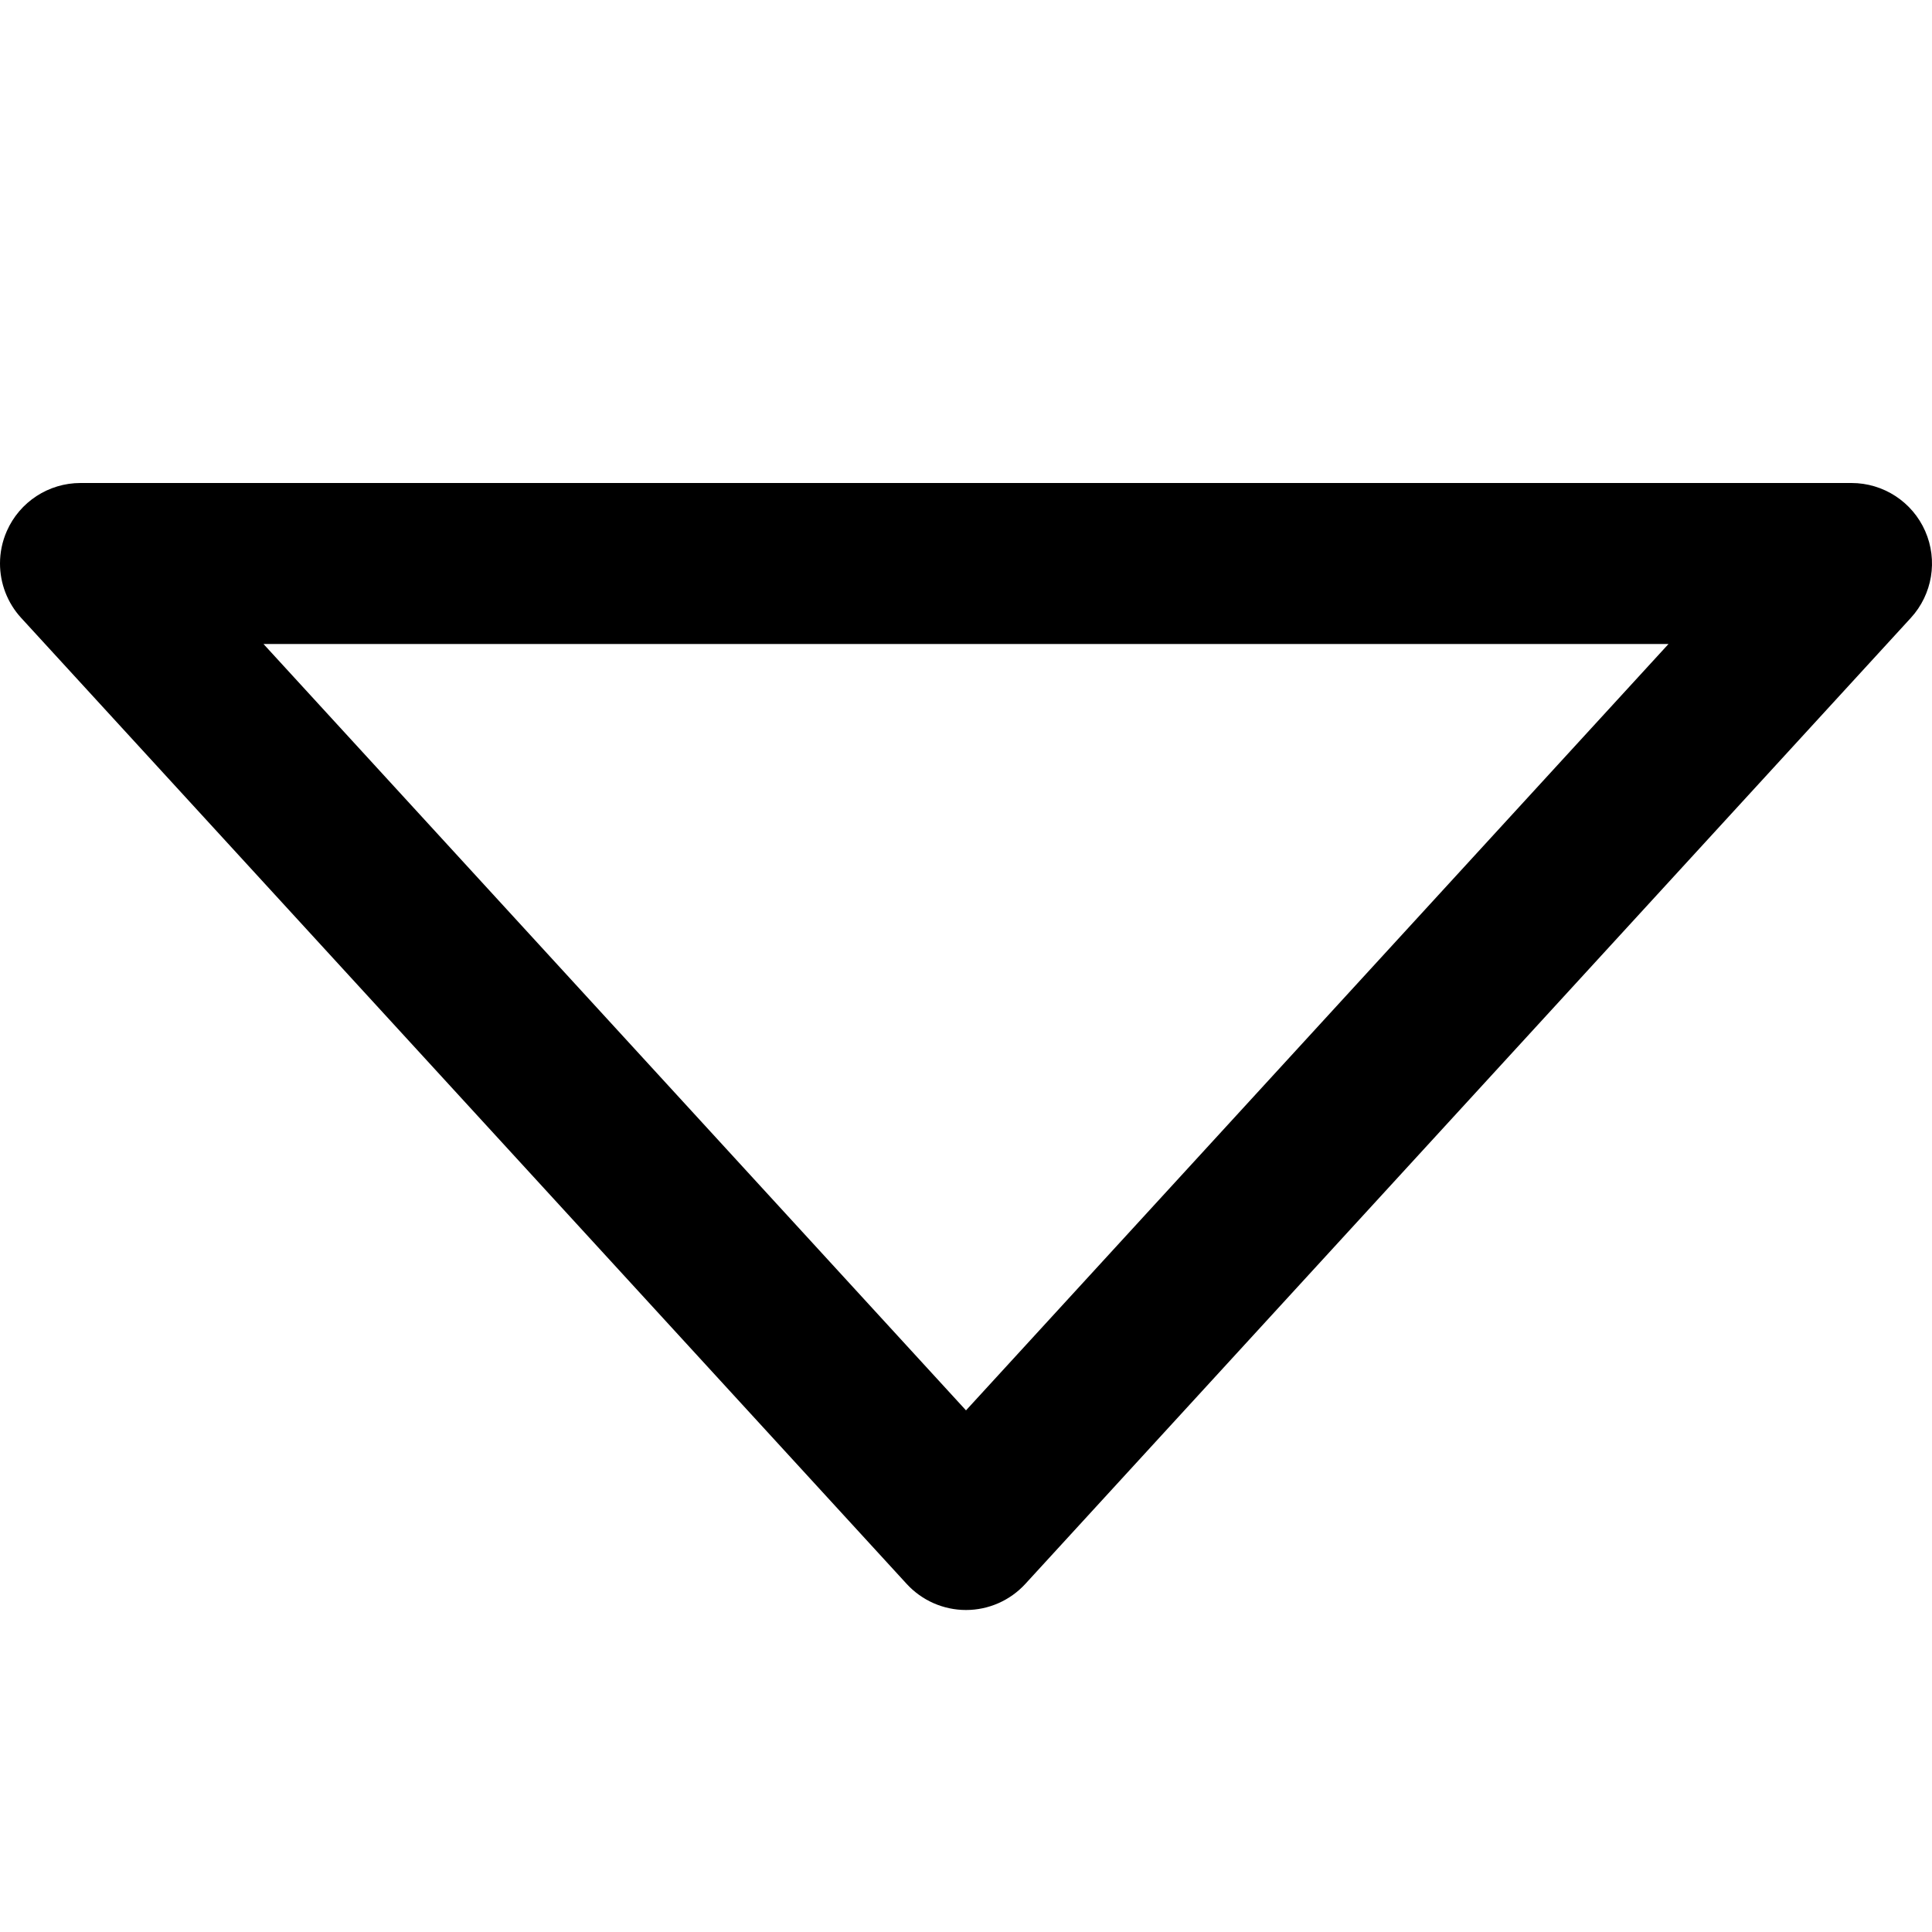 <?xml version="1.0" encoding="utf-8"?>
<!-- Generator: Adobe Illustrator 21.0.0, SVG Export Plug-In . SVG Version: 6.00 Build 0)  -->
<svg version="1.1" id="圖層_1" xmlns="http://www.w3.org/2000/svg" xmlns:xlink="http://www.w3.org/1999/xlink" x="0px" y="0px"
	 viewBox="0 0 1200 1200" enable-background="new 0 0 1200 1200" xml:space="preserve">
<g>
	<path d="M-0.002,349.99c0-6.802,1.387-13.653,4.233-20.123C12.216,311.717,30.171,300,49.999,300
		h1100c19.828,0,37.783,11.717,45.768,29.867c7.983,18.146,4.488,39.303-8.91,53.919
		l-550,600C627.386,994.117,614.015,1000,599.999,1000s-27.387-5.883-36.857-16.214l-550-600
		C4.52,374.381-0.002,362.267-0.002,349.99z M1036.337,400H163.661l436.338,476.005
		L1036.337,400z"/>
</g>
</svg>
